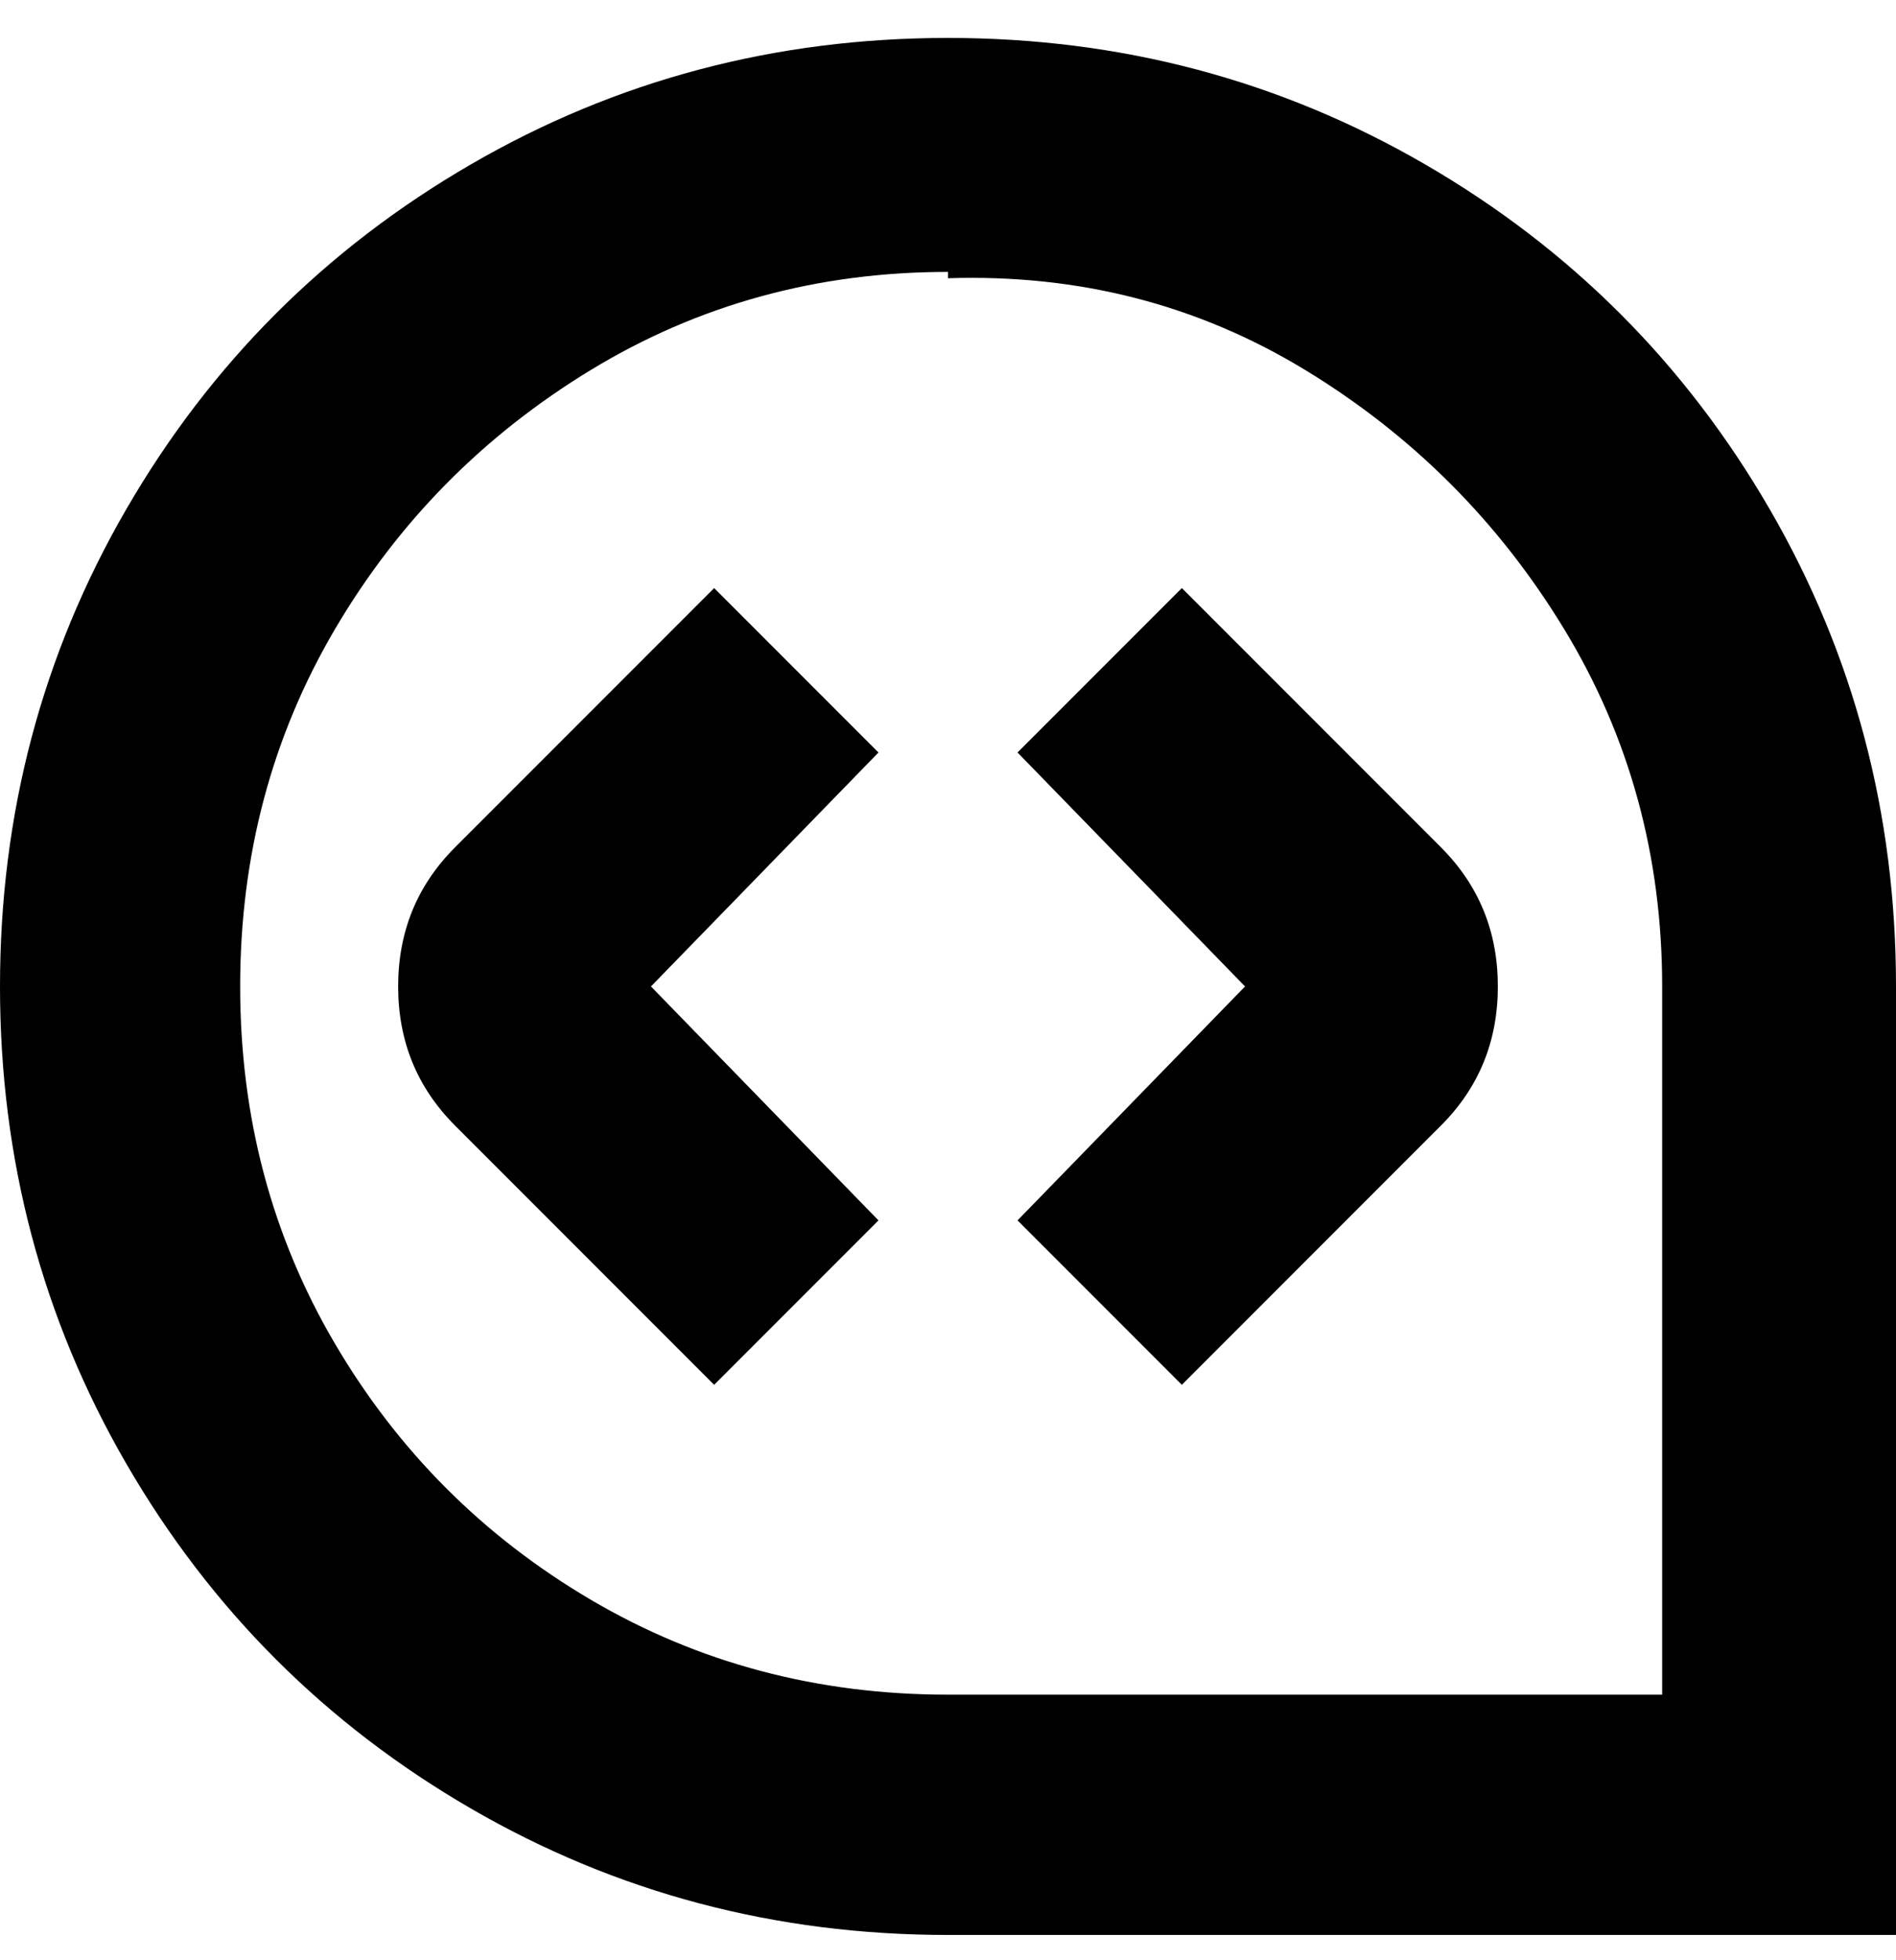 <svg viewBox="0 0 300 310" xmlns="http://www.w3.org/2000/svg"><path d="M300 306H150q-41 0-75.5-20T20 231.5Q0 197 0 156t20-75.5Q40 46 74.5 26T150 6q41 0 75.5 20T280 80.5q20 34.5 20 75.5v150zM150 43q-31 0-56.5 15.5T53 99.5Q38 125 38 156t15 56.5Q68 238 93.5 253t56.5 15h113V156q0-31-15.5-56.5t-41-41Q181 43 150 44v-1zm78 135q9-9 9-22t-9-22l-41-41-26 26 36 37-36 37 26 26 41-41zm-89 15l-36-37 36-37-26-26-41 41q-9 9-9 22t9 22l41 41 26-26z"/></svg>